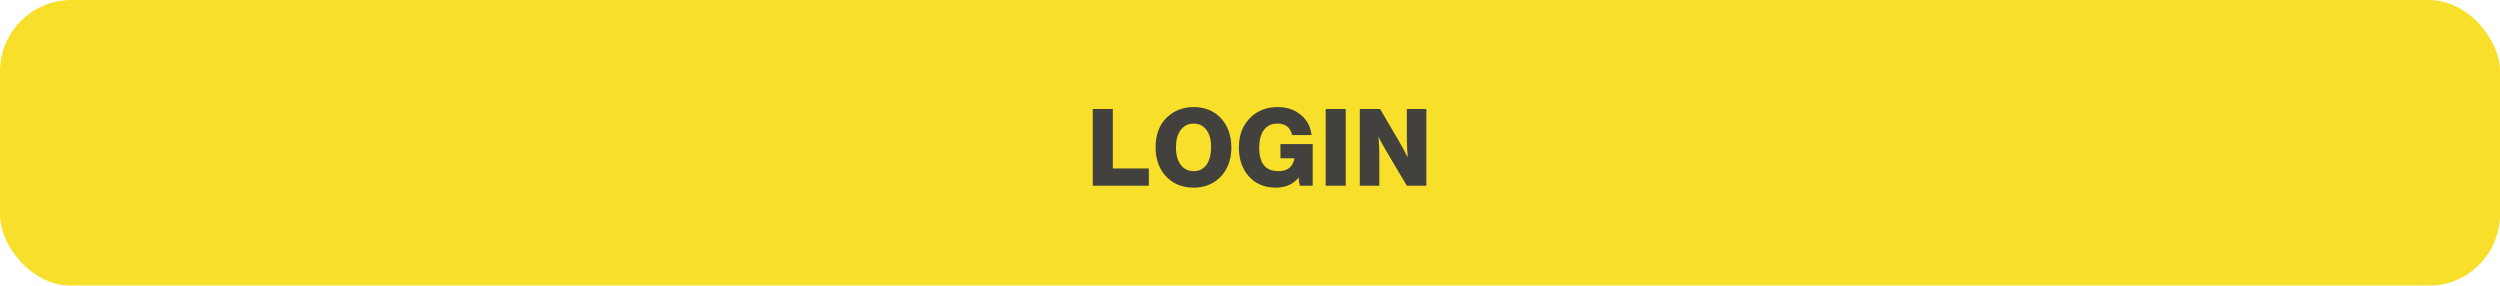 <svg width="350" height="40" viewBox="0 0 350 40" fill="none" xmlns="http://www.w3.org/2000/svg">
<g filter="url(#filter0_i_60_39512)">
<rect width="350" height="40" rx="10" fill="#F7DF2A"/>
</g>
<path d="M160.835 23.585V26H152.99V15.26H155.795V23.585H160.835ZM167.123 14.99C168.793 14.99 170.123 15.58 171.113 16.76C171.963 17.79 172.388 19.08 172.388 20.63C172.388 22.42 171.838 23.84 170.738 24.89C169.778 25.81 168.573 26.27 167.123 26.27C165.423 26.27 164.073 25.68 163.073 24.5C162.213 23.48 161.783 22.19 161.783 20.63C161.783 18.84 162.313 17.44 163.373 16.43C164.393 15.47 165.643 14.99 167.123 14.99ZM167.108 17.3C166.298 17.3 165.668 17.64 165.218 18.32C164.828 18.9 164.633 19.665 164.633 20.615C164.633 21.725 164.883 22.58 165.383 23.18C165.823 23.7 166.403 23.96 167.123 23.96C167.883 23.96 168.478 23.665 168.908 23.075C169.338 22.475 169.553 21.64 169.553 20.57C169.553 19.48 169.303 18.645 168.803 18.065C168.373 17.555 167.808 17.3 167.108 17.3ZM183.778 20.165V26H181.978C181.878 25.54 181.828 25.21 181.828 25.01C181.828 24.99 181.828 24.965 181.828 24.935C181.828 24.895 181.828 24.86 181.828 24.83C181.068 25.79 179.993 26.27 178.603 26.27C176.953 26.27 175.648 25.685 174.688 24.515C173.858 23.495 173.443 22.21 173.443 20.66C173.443 18.86 174.013 17.43 175.153 16.37C176.143 15.45 177.388 14.99 178.888 14.99C180.248 14.99 181.378 15.4 182.278 16.22C183.058 16.93 183.503 17.825 183.613 18.905H180.898C180.658 17.835 179.973 17.3 178.843 17.3C178.023 17.3 177.393 17.595 176.953 18.185C176.513 18.765 176.293 19.6 176.293 20.69C176.293 22.87 177.183 23.96 178.963 23.96C180.273 23.96 181.023 23.36 181.213 22.16H179.263V20.165H183.778ZM188.402 15.26V26H185.597V15.26H188.402ZM199.688 15.26V26H196.958L194.063 21.125L193.448 20.03C193.338 19.85 193.188 19.545 192.998 19.115C193.068 19.905 193.103 20.815 193.103 21.845V26H190.373V15.26H193.208L195.878 19.805C196.398 20.705 196.798 21.455 197.078 22.055C196.998 21.005 196.958 20.08 196.958 19.28V15.26H199.688Z" fill="#42413D"/>
<defs>
<filter id="filter0_i_60_39512" x="0" y="0" width="350" height="40" filterUnits="userSpaceOnUse" color-interpolation-filters="sRGB">
<feFlood flood-opacity="0" result="BackgroundImageFix"/>
<feBlend mode="normal" in="SourceGraphic" in2="BackgroundImageFix" result="shape"/>
<feColorMatrix in="SourceAlpha" type="matrix" values="0 0 0 0 0 0 0 0 0 0 0 0 0 0 0 0 0 0 127 0" result="hardAlpha"/>
<feOffset/>
<feGaussianBlur stdDeviation="5"/>
<feComposite in2="hardAlpha" operator="arithmetic" k2="-1" k3="1"/>
<feColorMatrix type="matrix" values="0 0 0 0 1 0 0 0 0 1 0 0 0 0 1 0 0 0 1 0"/>
<feBlend mode="normal" in2="shape" result="effect1_innerShadow_60_39512"/>
</filter>
</defs>
</svg>
